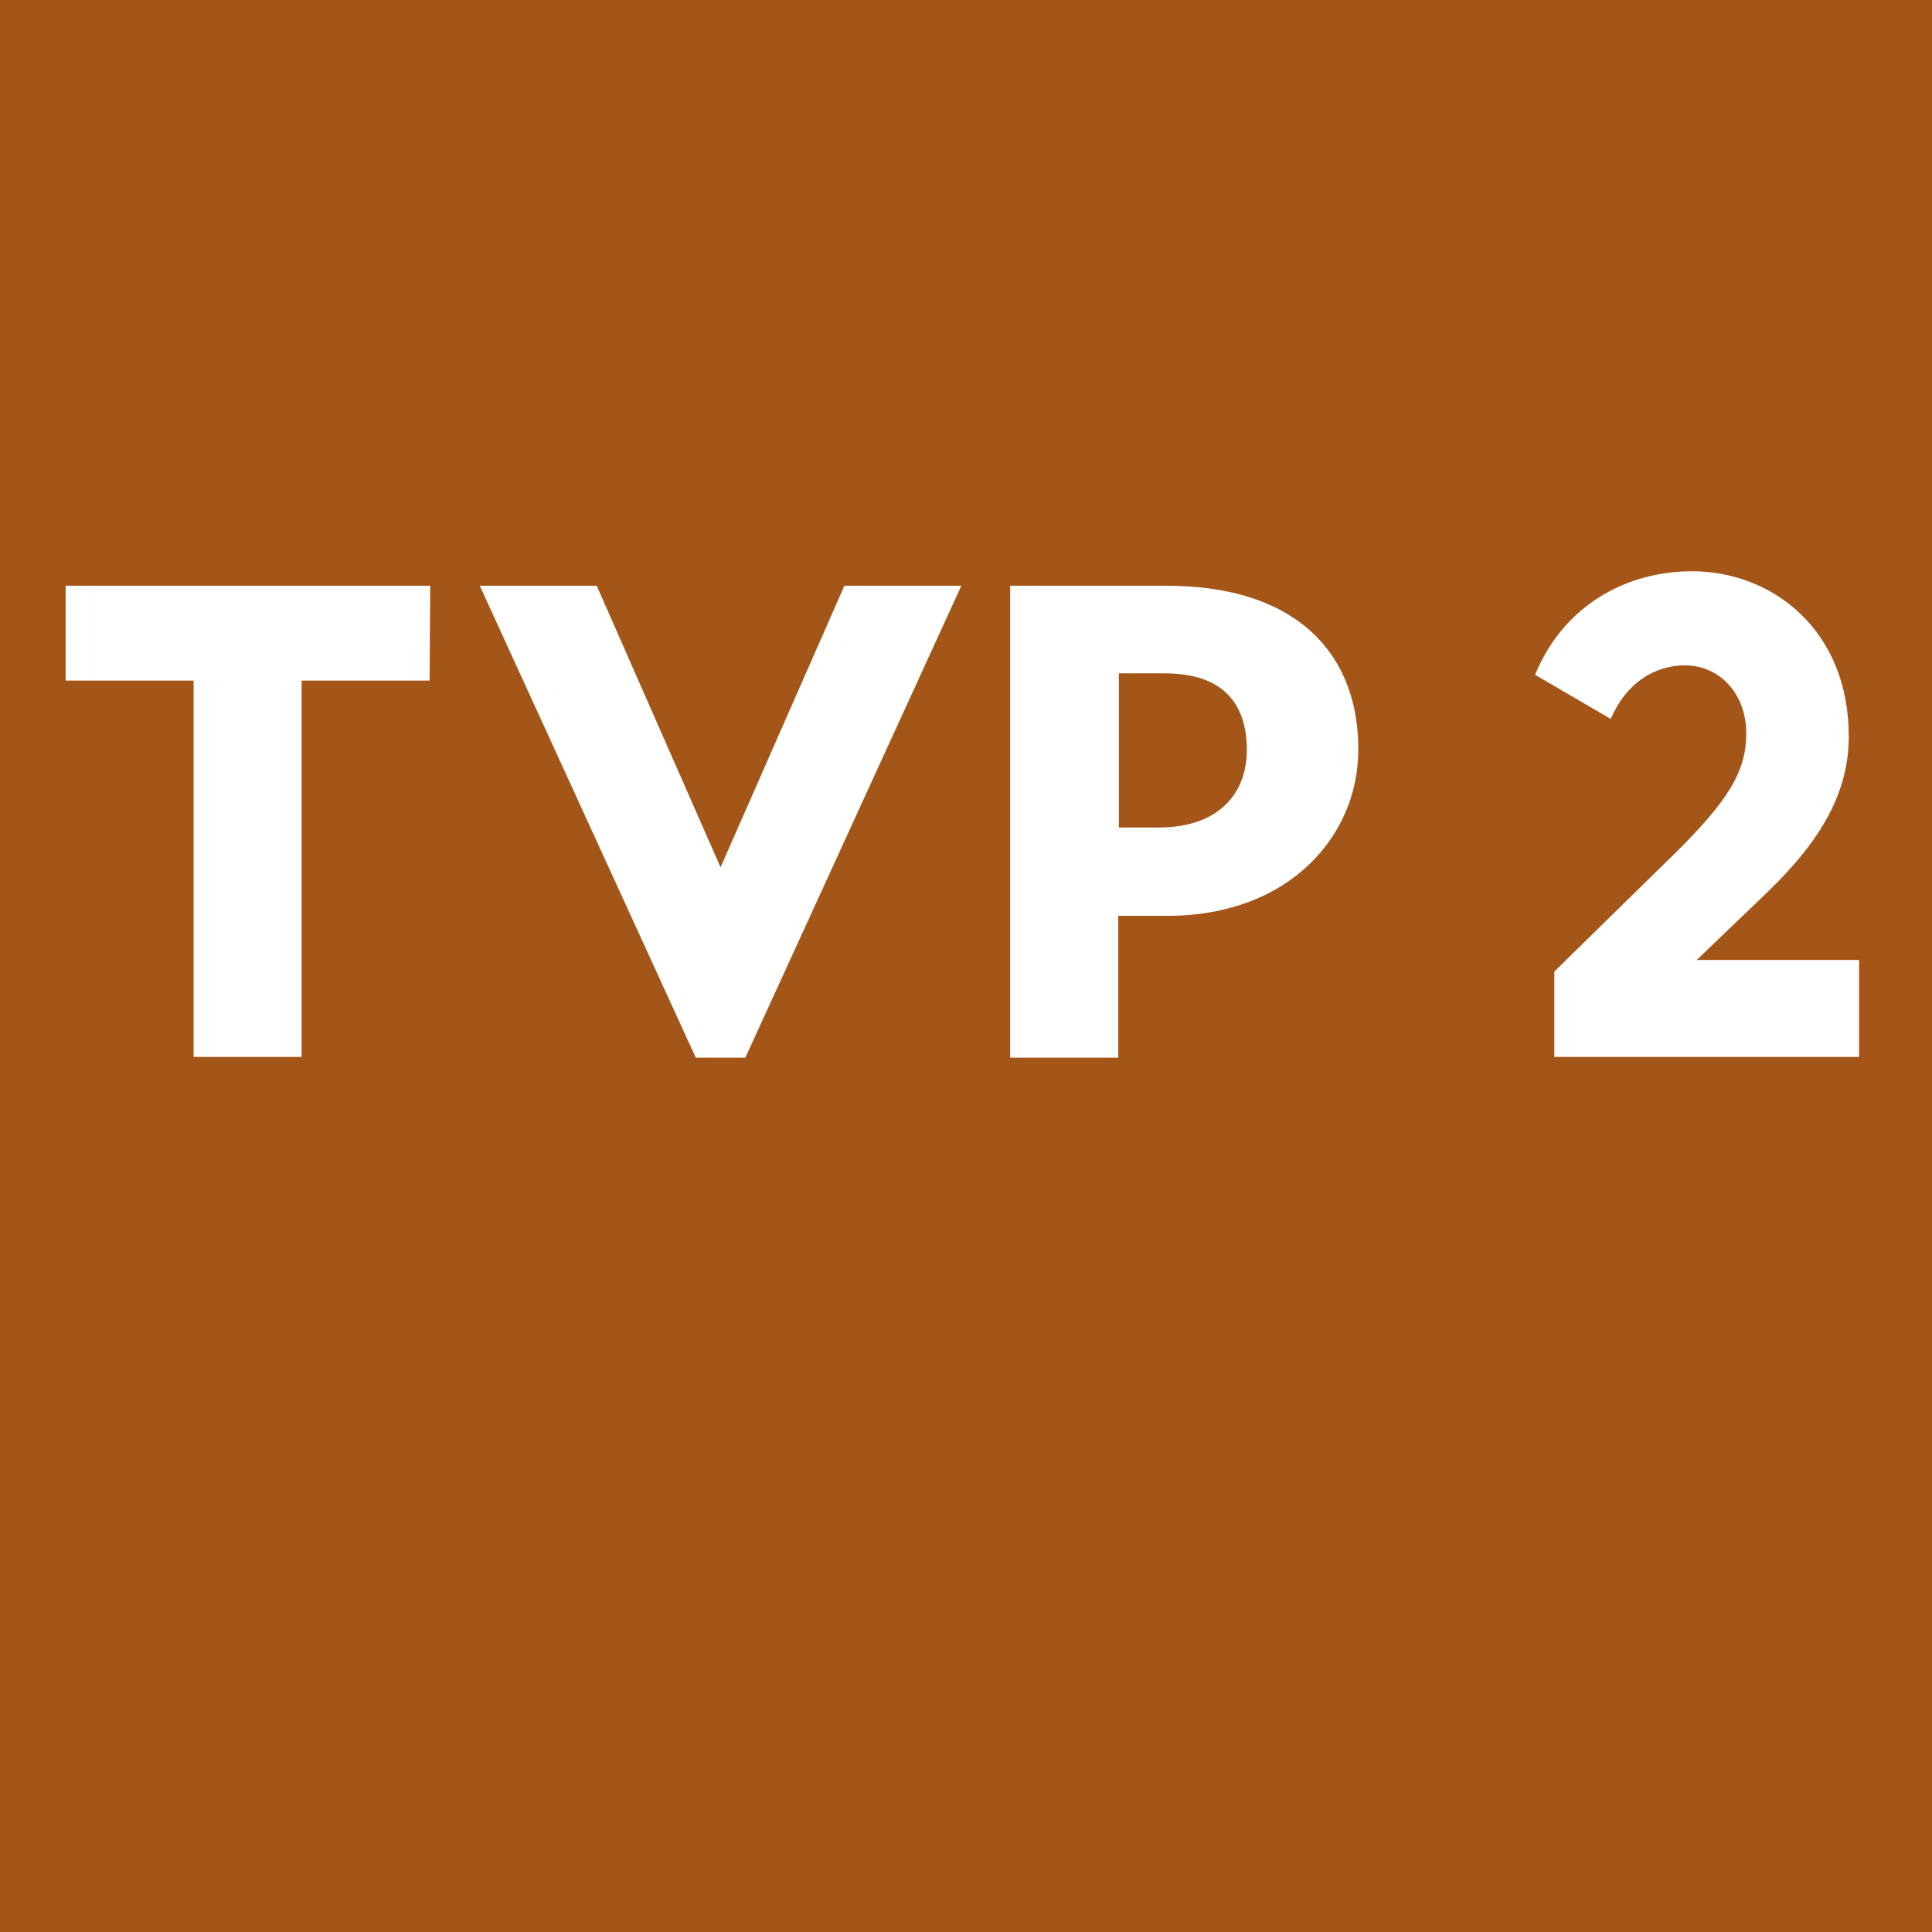 <?xml version="1.0" encoding="UTF-8" standalone="no"?>
<!-- Generator: Adobe Illustrator 16.0.0, SVG Export Plug-In . SVG Version: 6.00 Build 0)  -->

<svg
   version="1.1"
   id="Layer_1"
   x="0px"
   y="0px"
   width="280px"
   height="280px"
   viewBox="0 0 280 280"
   enable-background="new 0 0 280 280"
   xml:space="preserve"
   sodipodi:docname="tvp2.svg"
   inkscape:version="1.4 (e7c3feb100, 2024-10-09)"
   xmlns:inkscape="http://www.inkscape.org/namespaces/inkscape"
   xmlns:sodipodi="http://sodipodi.sourceforge.net/DTD/sodipodi-0.dtd"
   xmlns="http://www.w3.org/2000/svg"
   xmlns:svg="http://www.w3.org/2000/svg"><rect x="0" y="0" width="280" height="280" fill="#333333" stroke="none"/><defs
   id="defs216276">
	
	
	
</defs><sodipodi:namedview
   id="namedview216274"
   pagecolor="#ffffff"
   bordercolor="#666666"
   borderopacity="1.0"
   inkscape:pageshadow="2"
   inkscape:pageopacity="0.0"
   inkscape:pagecheckerboard="0"
   showgrid="false"
   inkscape:zoom="0.74285714"
   inkscape:cx="242.98077"
   inkscape:cy="193.84615"
   inkscape:window-width="1600"
   inkscape:window-height="824"
   inkscape:window-x="0"
   inkscape:window-y="0"
   inkscape:window-maximized="1"
   inkscape:current-layer="Layer_1"
   inkscape:showpageshadow="2"
   inkscape:deskcolor="#d1d1d1" />
<g
   inkscape:groupmode="layer"
   id="layer2"
   inkscape:label="BG" /><rect
   style="fill:#ed6d08;fill-opacity:0.604;stroke-width:6.831"
   id="rect1"
   width="280"
   height="280"
   x="0"
   y="0" />
<g
   inkscape:groupmode="layer"
   id="layer1"
   inkscape:label="Logo"><g
     id="g144"
     transform="matrix(0.997,0,0,1.049,-44.324,28.14)"
     style="fill:#ffffff;fill-opacity:1"><path
       class="st1"
       d="M 207.1,87.5 V 66.2 h 6.6 c 8.9,0 12,4.5 12,10.6 0,6 -4.1,10.7 -12.8,10.7 0.1,0 -5.8,0 -5.8,0 z M 214,54.1 h -22.7 v 65.2 H 207 V 99.7 h 7.2 c 17.7,0 27.7,-11.1 27.7,-22.9 C 242,64.1 233.6,54.1 214,54.1 Z m -107,0 H 54 v 13.1 h 18.6 v 52 h 15.7 v -52 h 18.6 z m 42.2,38.9 18,-38.9 h 17 l -31.4,65.2 h -7.2 L 114.2,54.1 h 17 z"
       id="path140"
       style="fill:#ffffff;fill-opacity:1" /><path
       class="st1"
       d="m 301.3,96.5 c 8.2,-7.5 11.9,-14.1 11.9,-21.6 0,-14.6 -11,-22.8 -22.8,-22.8 -9.4,0 -18.6,4.6 -22.8,14.3 l 11,6.1 c 2.2,-4.9 6.3,-7.4 10.8,-7.4 4.9,0 8.9,3.8 8.9,9.4 0,5.1 -2.4,9.1 -10.4,16.6 l -17.5,16.3 v 11.8 h 44.3 v -13.4 h -23.6 z"
       id="path142"
       style="fill:#ffffff;fill-opacity:1" /></g></g></svg>
